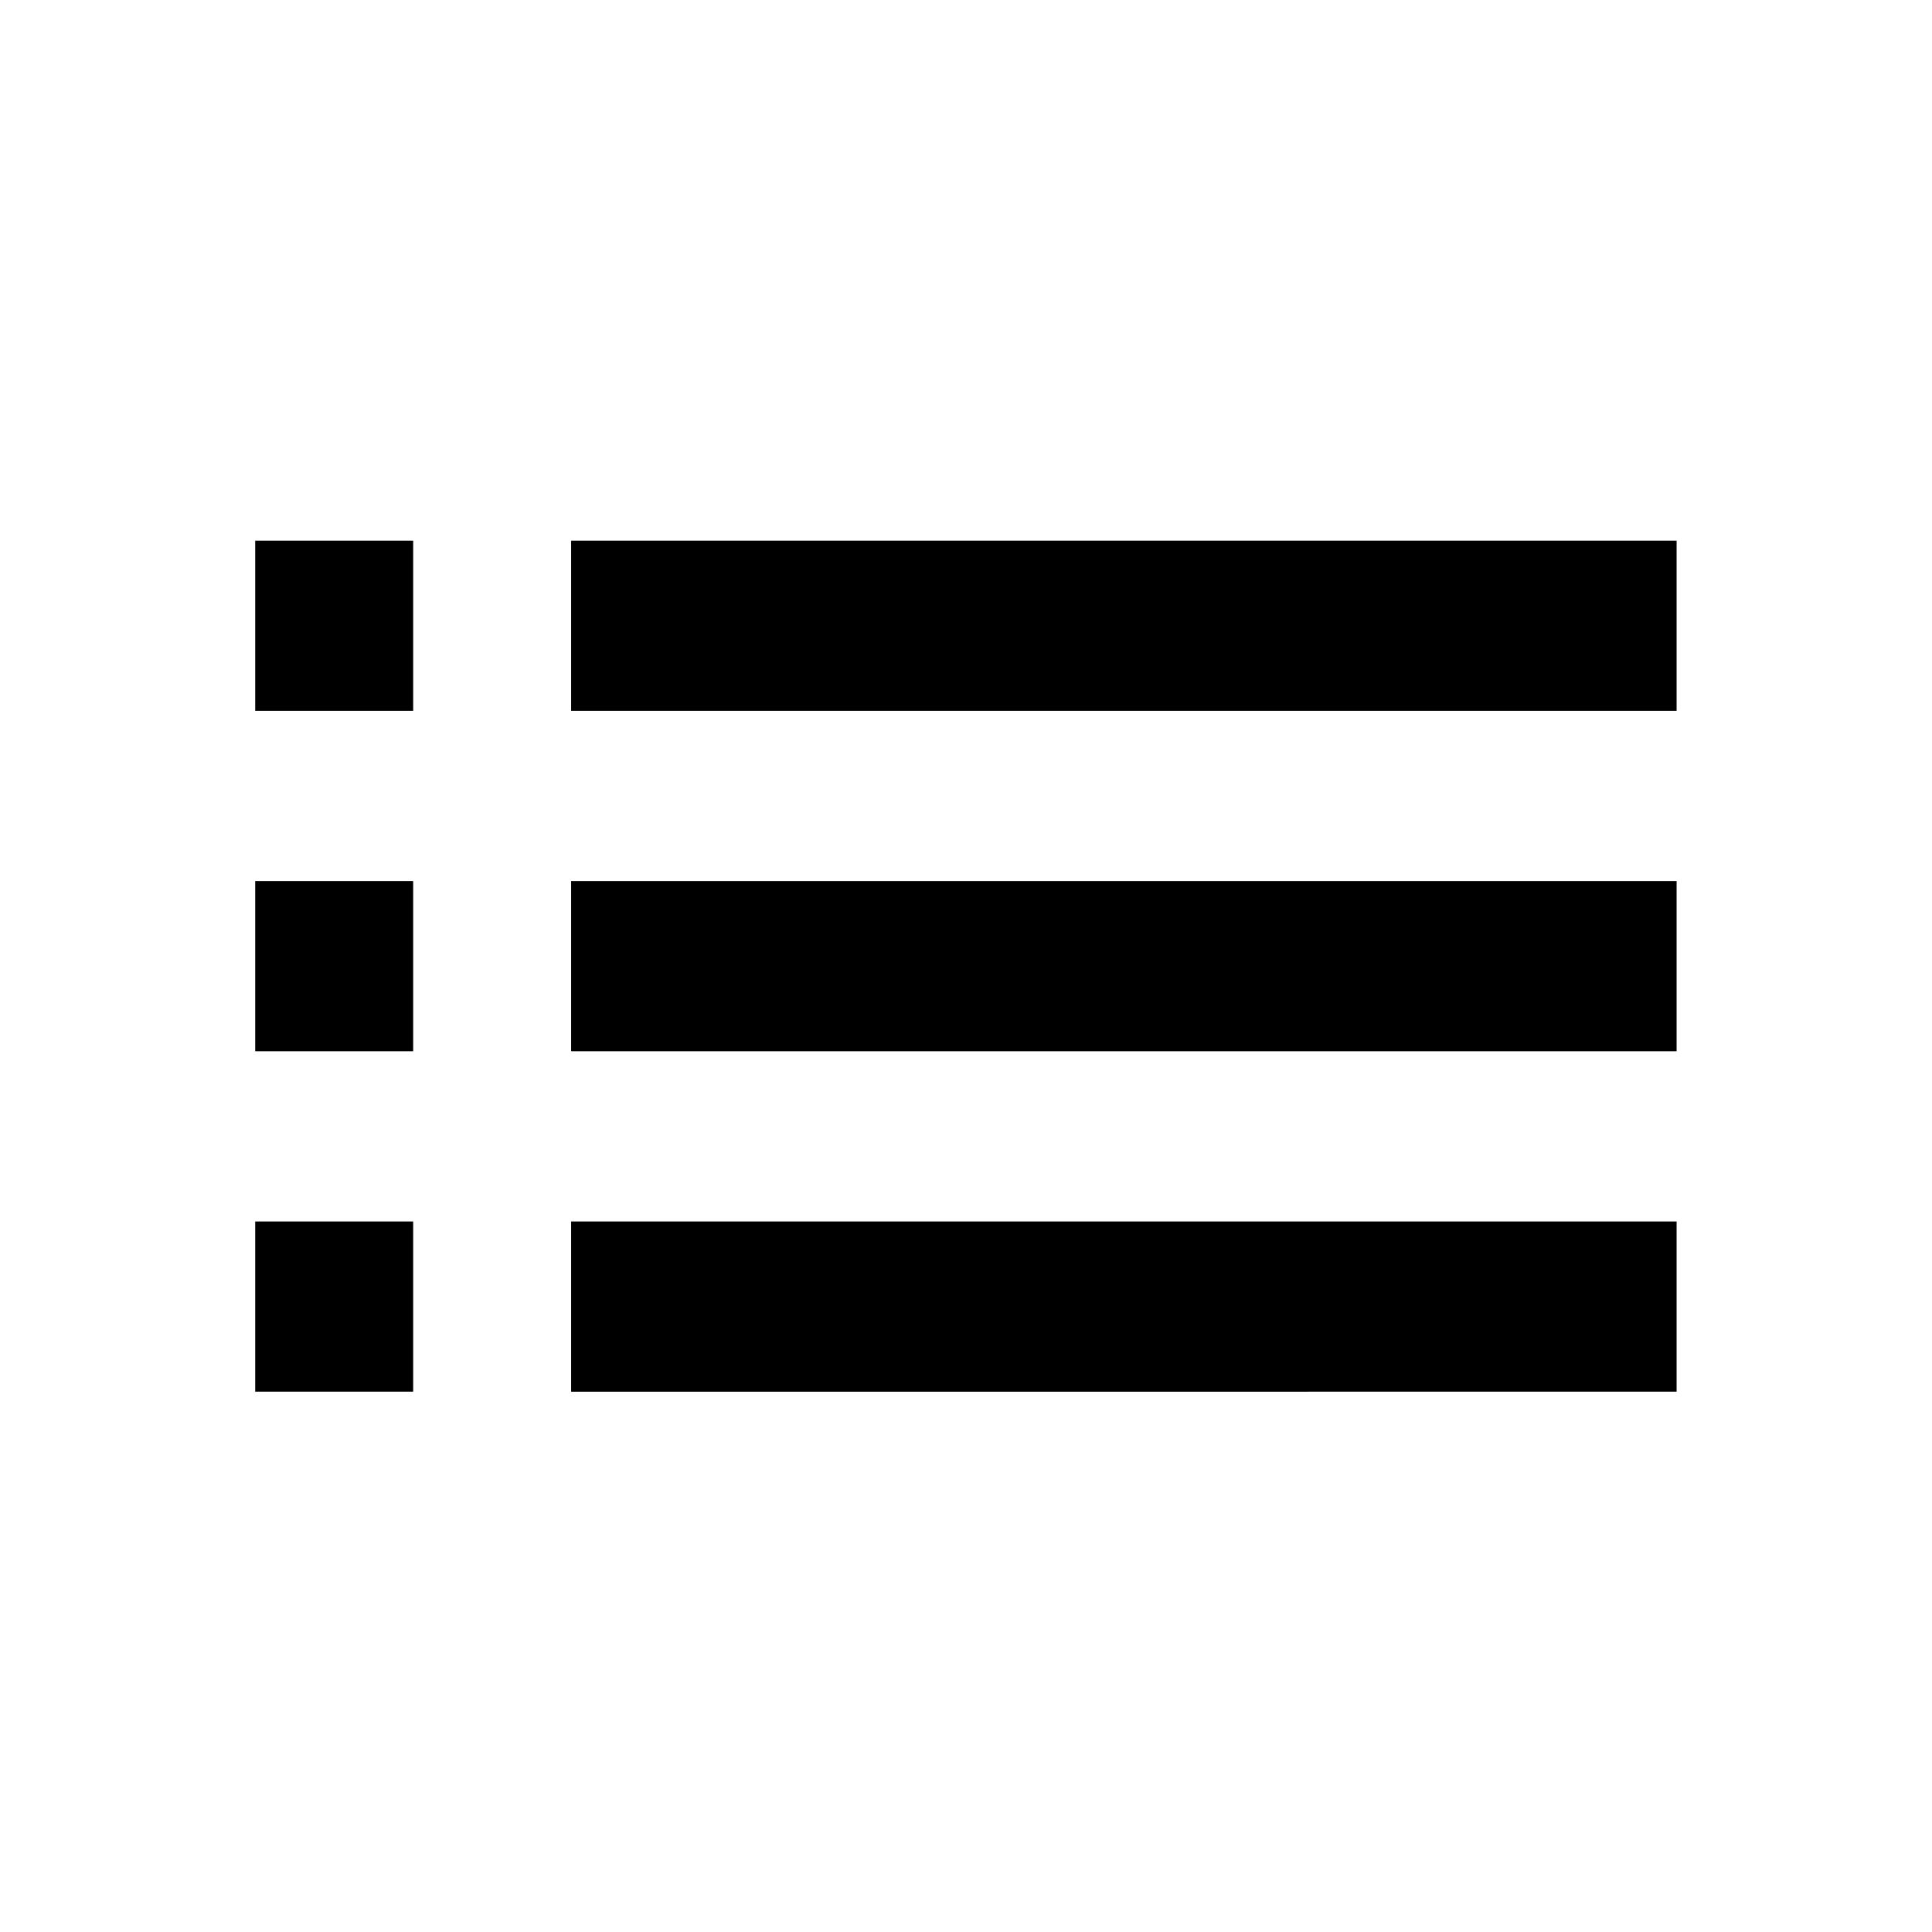 <svg id="list-24px" xmlns="http://www.w3.org/2000/svg" width="42" height="42" viewBox="0 0 42 42">
  <path id="Path_7" data-name="Path 7" d="M0,0H42V42H0Z" fill="none"/>
  <path id="Path_8" data-name="Path 8" d="M3,18.1H6.434V14.4H3Zm0,7.4H6.434v-3.7H3ZM3,10.7H6.434V7H3Zm6.868,7.4H33.9V14.4H9.868Zm0,7.4H33.9v-3.7H9.868ZM9.868,7v3.7H33.9V7Z" transform="translate(2.548 4.754)"/>
</svg>
